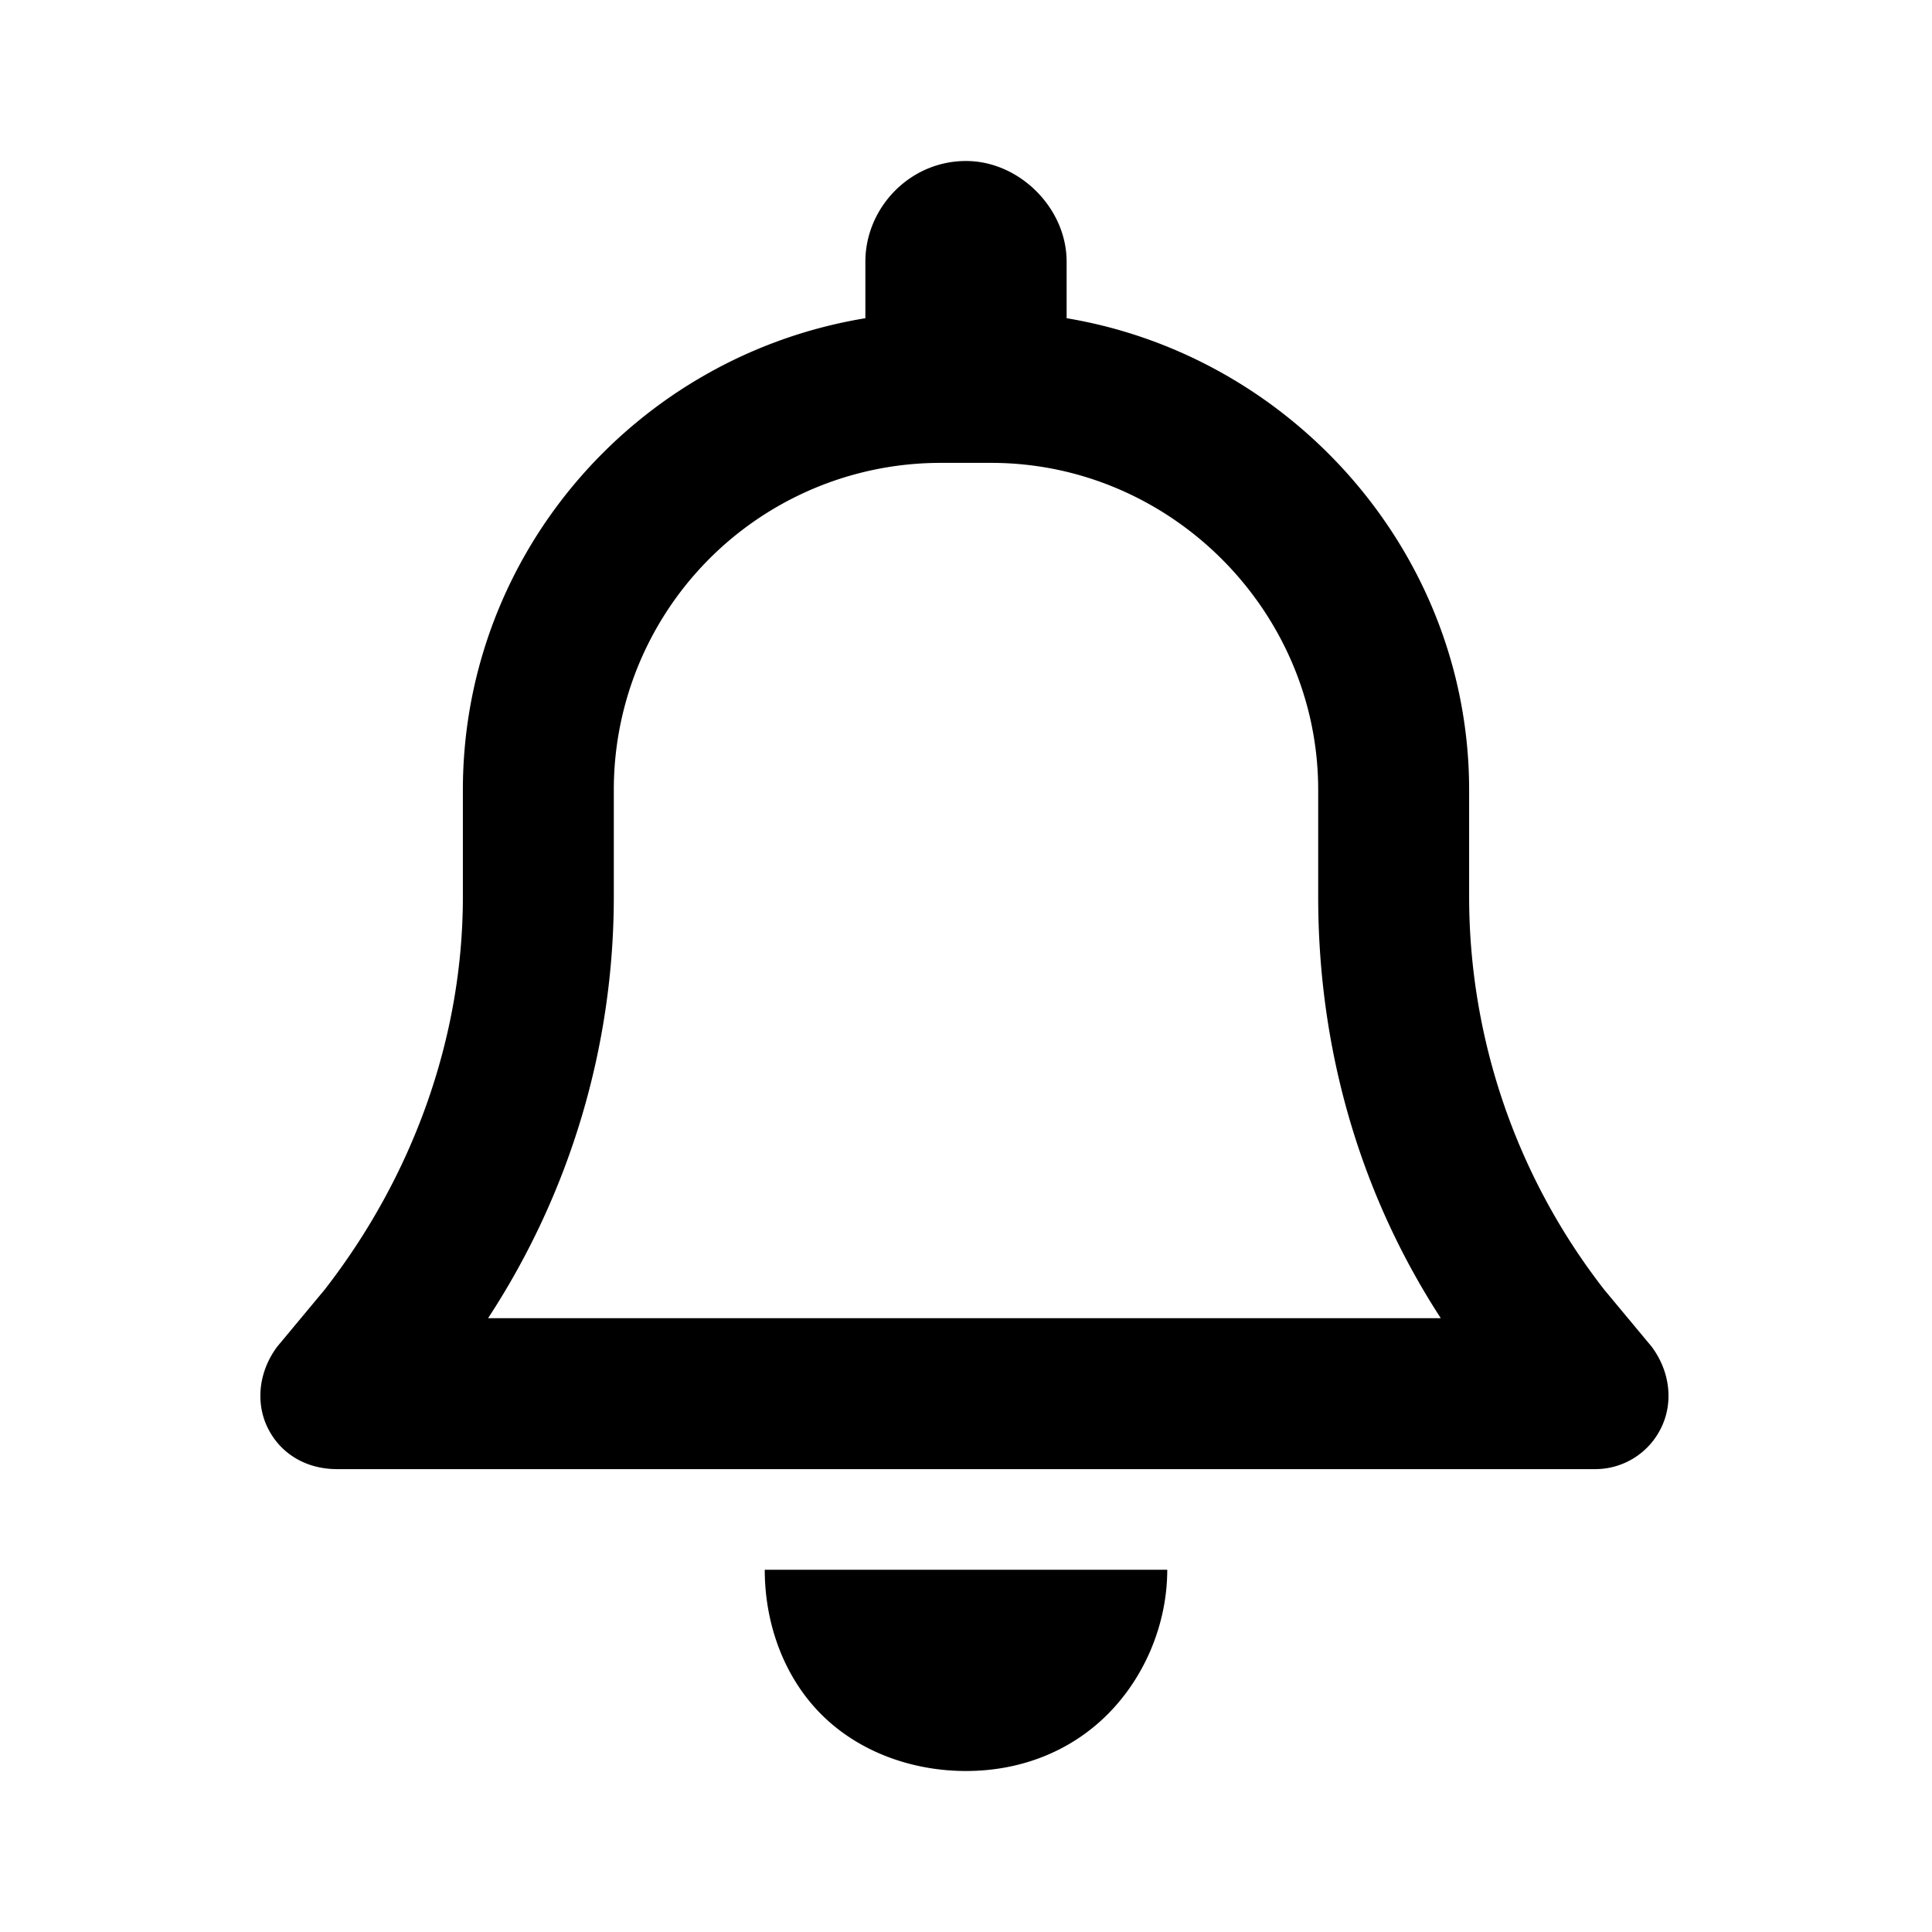 <svg xmlns="http://www.w3.org/2000/svg" width="24" height="24" fill="currentColor" class="icon-bell-outline" viewBox="0 0 24 24">
  <path d="M12 2c.664 0 1.25.586 1.25 1.25v.703c2.813.469 5 2.93 5 5.86v1.328a7.95 7.95 0 0 0 1.68 4.882l.586.704c.234.312.273.703.117 1.015a.91.91 0 0 1-.82.508H4.188c-.391 0-.704-.195-.86-.508-.156-.312-.117-.703.117-1.015l.586-.704c1.094-1.406 1.719-3.125 1.719-4.882V9.813c0-2.93 2.148-5.391 5-5.86V3.25c0-.664.547-1.25 1.25-1.25m0 3.75h-.312a4.06 4.06 0 0 0-4.063 4.063v1.328a9.56 9.56 0 0 1-1.562 5.234h11.835c-1.015-1.562-1.523-3.36-1.523-5.234V9.813c0-2.227-1.836-4.063-4.062-4.063zm2.5 13.75c0 .664-.273 1.328-.742 1.797S12.664 22 12 22s-1.328-.234-1.797-.703S9.5 20.164 9.5 19.5z"/>
</svg>